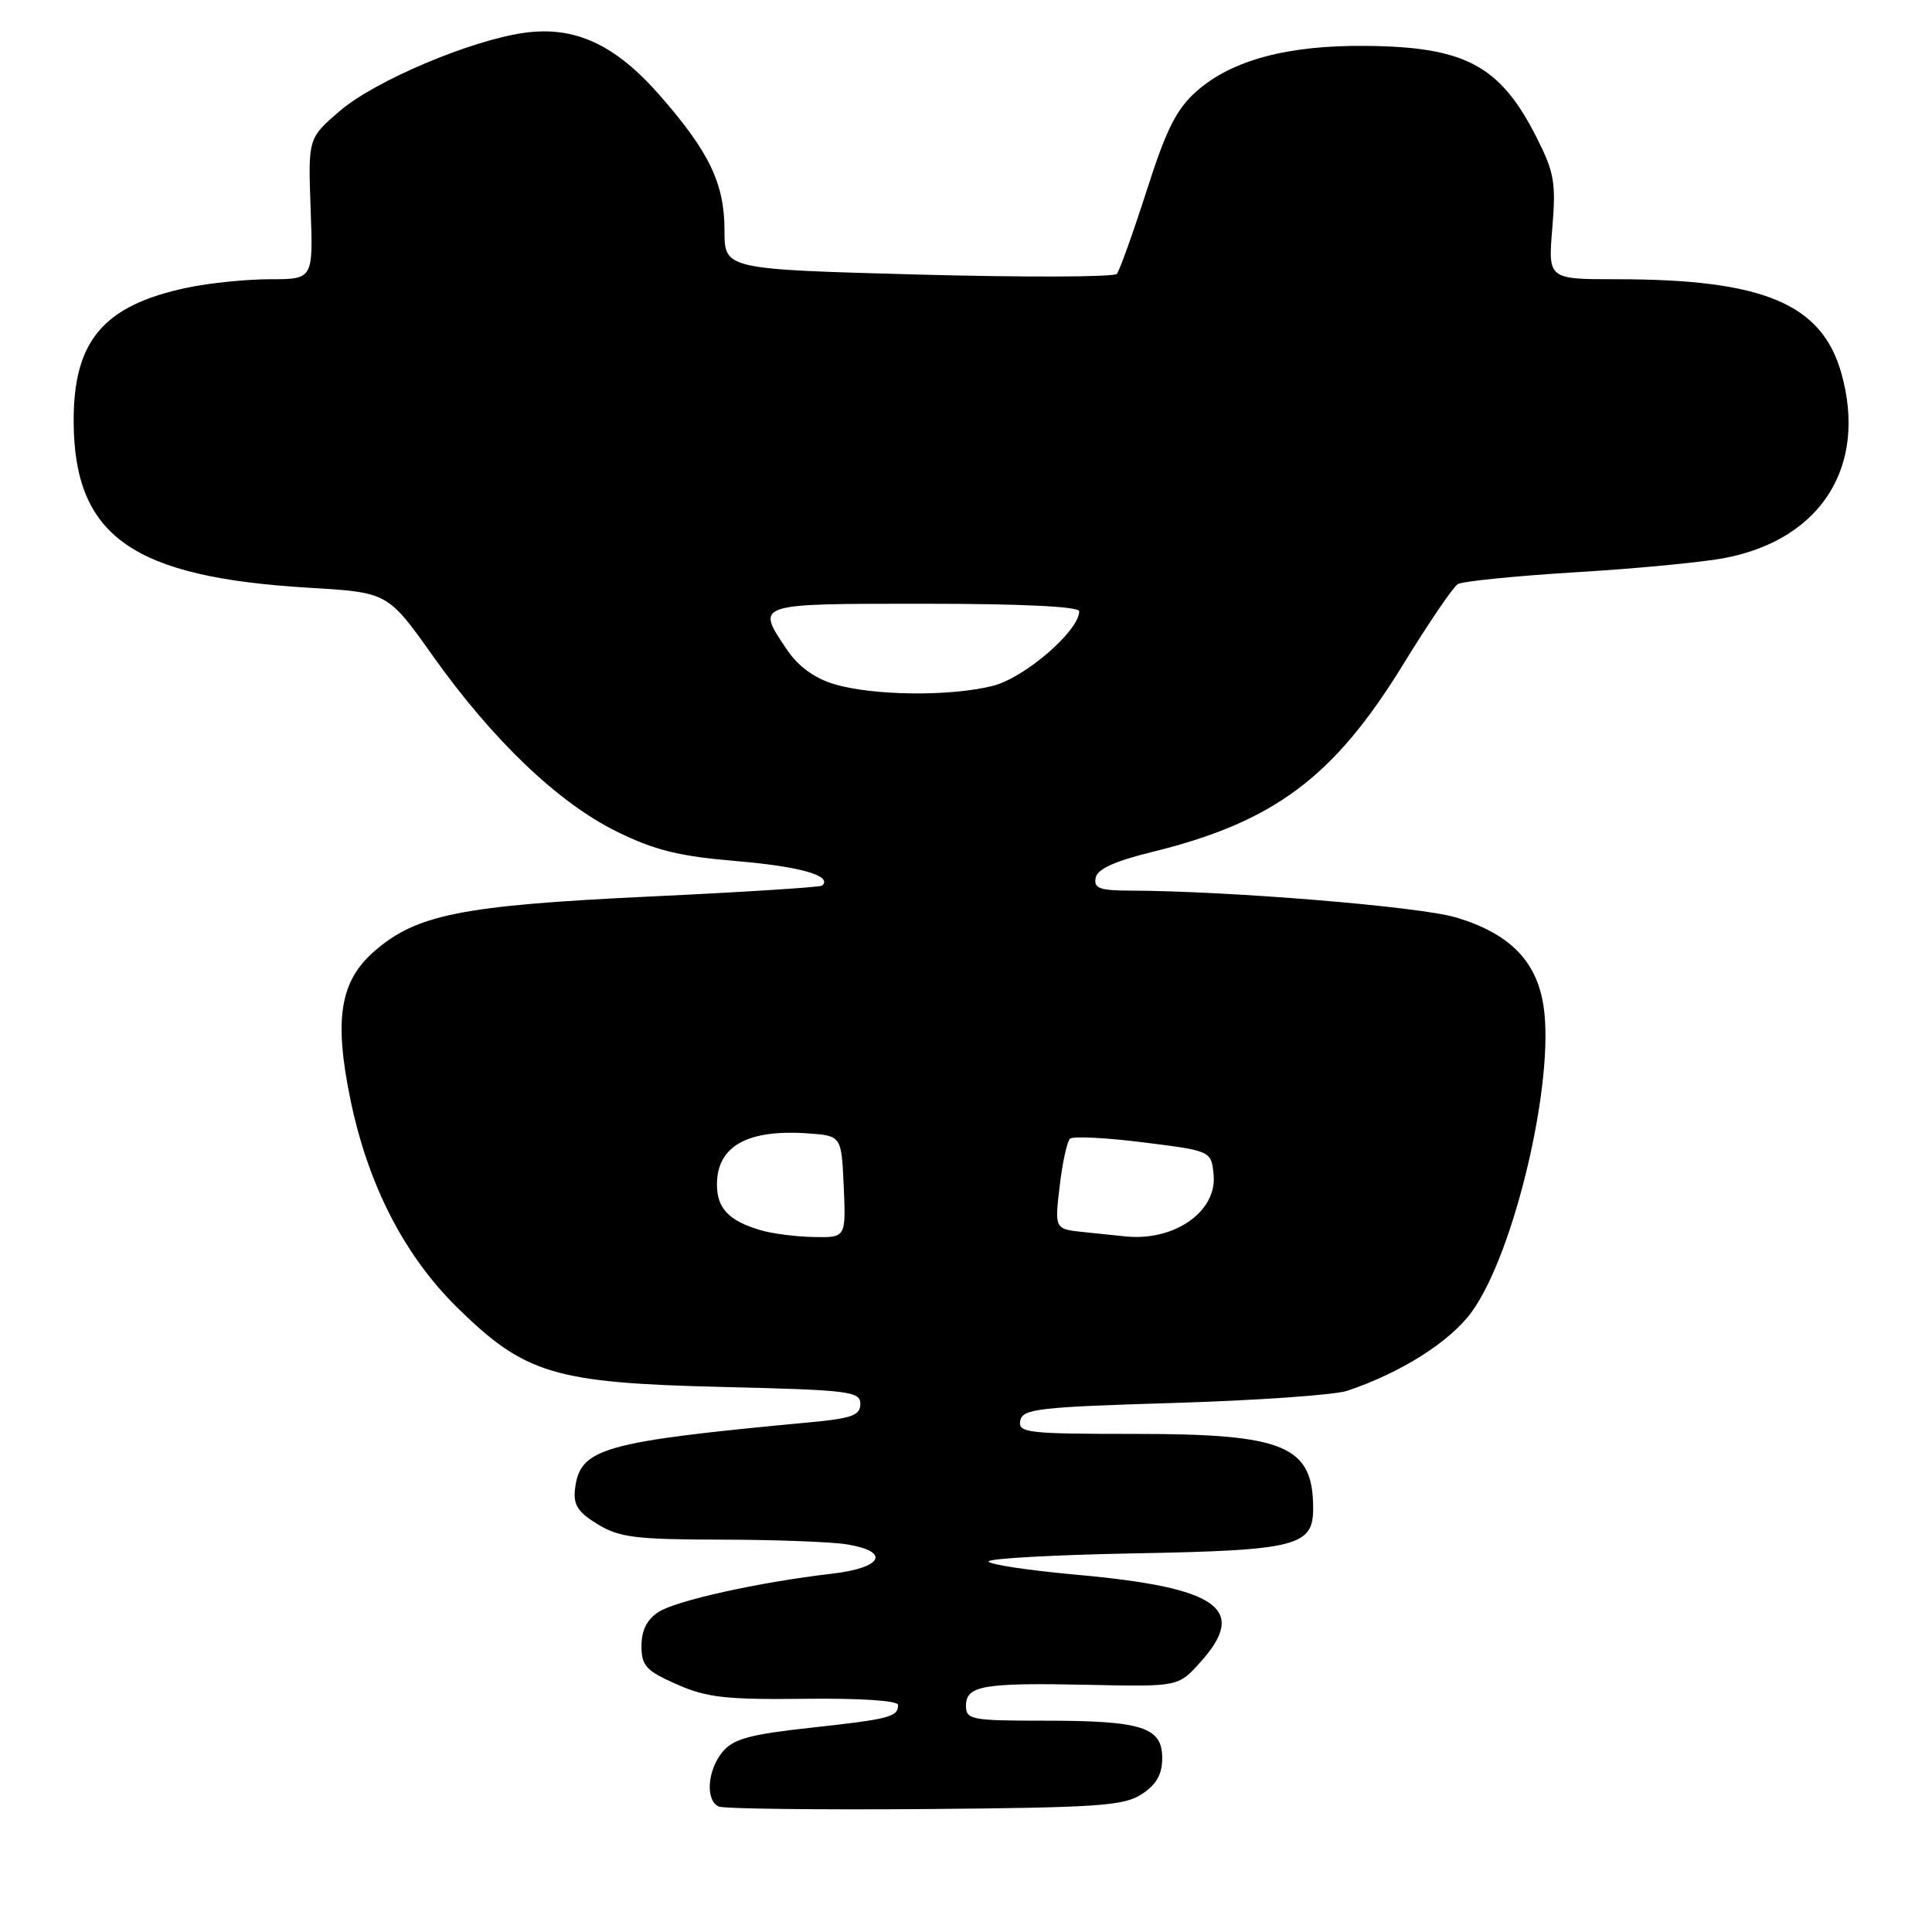 <?xml version="1.0" encoding="UTF-8" standalone="no"?>
<!DOCTYPE svg PUBLIC "-//W3C//DTD SVG 1.1//EN" "http://www.w3.org/Graphics/SVG/1.1/DTD/svg11.dtd" >
<svg xmlns="http://www.w3.org/2000/svg" xmlns:xlink="http://www.w3.org/1999/xlink" version="1.1" viewBox="0 0 256 256">
 <g >
 <path fill="currentColor"
d=" M 151.30 237.73 C 153.24 236.45 154.00 235.11 154.00 232.95 C 154.00 228.85 151.32 228.00 138.43 228.00 C 128.70 228.00 128.00 227.87 128.00 226.02 C 128.00 223.34 130.28 222.95 144.32 223.25 C 156.14 223.50 156.14 223.50 159.07 220.23 C 165.41 213.17 161.44 210.36 142.75 208.67 C 136.29 208.09 131.00 207.29 131.00 206.90 C 131.00 206.51 139.66 206.03 150.25 205.83 C 171.75 205.44 174.00 204.88 174.00 199.90 C 174.00 191.57 170.28 190.00 150.48 190.00 C 136.14 190.00 134.88 189.86 135.19 188.25 C 135.49 186.68 137.55 186.44 155.51 185.90 C 166.51 185.57 176.85 184.84 178.51 184.29 C 185.66 181.89 192.16 177.77 195.02 173.82 C 200.67 166.01 206.02 143.27 204.53 133.34 C 203.63 127.33 200.02 123.68 192.91 121.56 C 188.07 120.12 162.87 118.05 149.68 118.01 C 145.71 118.00 144.91 117.70 145.18 116.32 C 145.40 115.15 147.68 114.11 152.70 112.88 C 168.81 108.92 176.74 103.00 185.92 88.05 C 189.29 82.57 192.54 77.78 193.16 77.40 C 193.78 77.02 200.86 76.31 208.89 75.82 C 216.93 75.34 225.83 74.48 228.69 73.91 C 241.37 71.40 247.43 61.74 244.00 49.49 C 241.41 40.24 233.67 37.00 214.23 37.00 C 205.12 37.00 205.12 37.00 205.69 30.22 C 206.19 24.21 205.95 22.83 203.59 18.18 C 198.77 8.67 194.14 6.19 180.93 6.08 C 170.64 5.98 163.25 7.96 158.60 12.05 C 155.90 14.42 154.56 17.06 151.94 25.26 C 150.13 30.89 148.35 35.85 147.99 36.29 C 147.63 36.72 135.78 36.76 121.66 36.38 C 96.00 35.68 96.00 35.68 96.00 30.55 C 96.00 24.33 93.99 20.13 87.42 12.63 C 81.53 5.90 76.19 3.43 69.53 4.34 C 62.44 5.31 49.74 10.68 45.08 14.66 C 40.82 18.31 40.82 18.31 41.16 27.66 C 41.50 37.00 41.50 37.00 35.80 37.00 C 32.66 37.00 27.71 37.50 24.80 38.12 C 13.68 40.46 9.70 45.18 9.76 55.94 C 9.86 71.08 17.55 76.49 40.94 77.88 C 51.38 78.50 51.38 78.50 57.34 86.89 C 65.28 98.07 73.95 106.36 81.71 110.18 C 86.79 112.68 89.97 113.46 97.69 114.11 C 106.08 114.82 110.38 116.06 108.93 117.35 C 108.70 117.56 98.38 118.22 86.00 118.80 C 61.14 119.98 55.14 121.18 49.54 126.10 C 45.05 130.05 44.25 135.05 46.42 145.64 C 48.75 156.98 53.56 166.35 60.60 173.27 C 69.58 182.09 73.44 183.24 95.75 183.78 C 112.54 184.18 114.00 184.36 114.00 186.03 C 114.00 187.54 112.87 187.95 107.25 188.47 C 79.74 191.05 76.84 191.88 76.19 197.32 C 75.94 199.39 76.58 200.38 79.19 201.97 C 82.06 203.72 84.23 203.99 95.50 204.01 C 102.65 204.02 110.19 204.30 112.25 204.64 C 118.05 205.60 116.94 207.75 110.25 208.52 C 100.62 209.64 89.63 212.07 87.25 213.60 C 85.73 214.58 85.00 216.03 85.00 218.08 C 85.00 220.73 85.59 221.37 89.67 223.18 C 93.65 224.94 96.18 225.22 106.67 225.10 C 114.01 225.01 119.00 225.34 119.00 225.92 C 119.00 227.50 117.89 227.79 107.47 228.93 C 99.38 229.81 97.17 230.41 95.75 232.12 C 93.72 234.56 93.44 238.59 95.25 239.38 C 95.94 239.67 108.22 239.82 122.55 239.71 C 145.58 239.52 148.91 239.29 151.30 237.73 Z  M 100.69 162.98 C 96.55 161.74 95.00 160.10 95.00 156.95 C 95.00 151.87 99.03 149.61 107.08 150.18 C 111.50 150.50 111.50 150.50 111.80 157.25 C 112.09 164.00 112.09 164.00 107.80 163.91 C 105.43 163.87 102.23 163.45 100.69 162.98 Z  M 143.62 163.26 C 139.74 162.86 139.74 162.86 140.41 157.20 C 140.77 154.08 141.39 151.24 141.79 150.88 C 142.18 150.53 146.55 150.75 151.50 151.37 C 160.50 152.50 160.50 152.50 160.81 155.66 C 161.28 160.54 155.61 164.50 149.12 163.83 C 148.23 163.74 145.75 163.48 143.62 163.26 Z  M 110.52 90.65 C 107.90 89.86 105.77 88.30 104.27 86.08 C 100.13 79.92 99.89 80.00 122.50 80.00 C 135.46 80.00 143.00 80.37 143.00 81.00 C 143.00 83.58 135.78 89.82 131.55 90.88 C 125.89 92.31 115.65 92.19 110.52 90.65 Z "/>
</g>
</svg>
